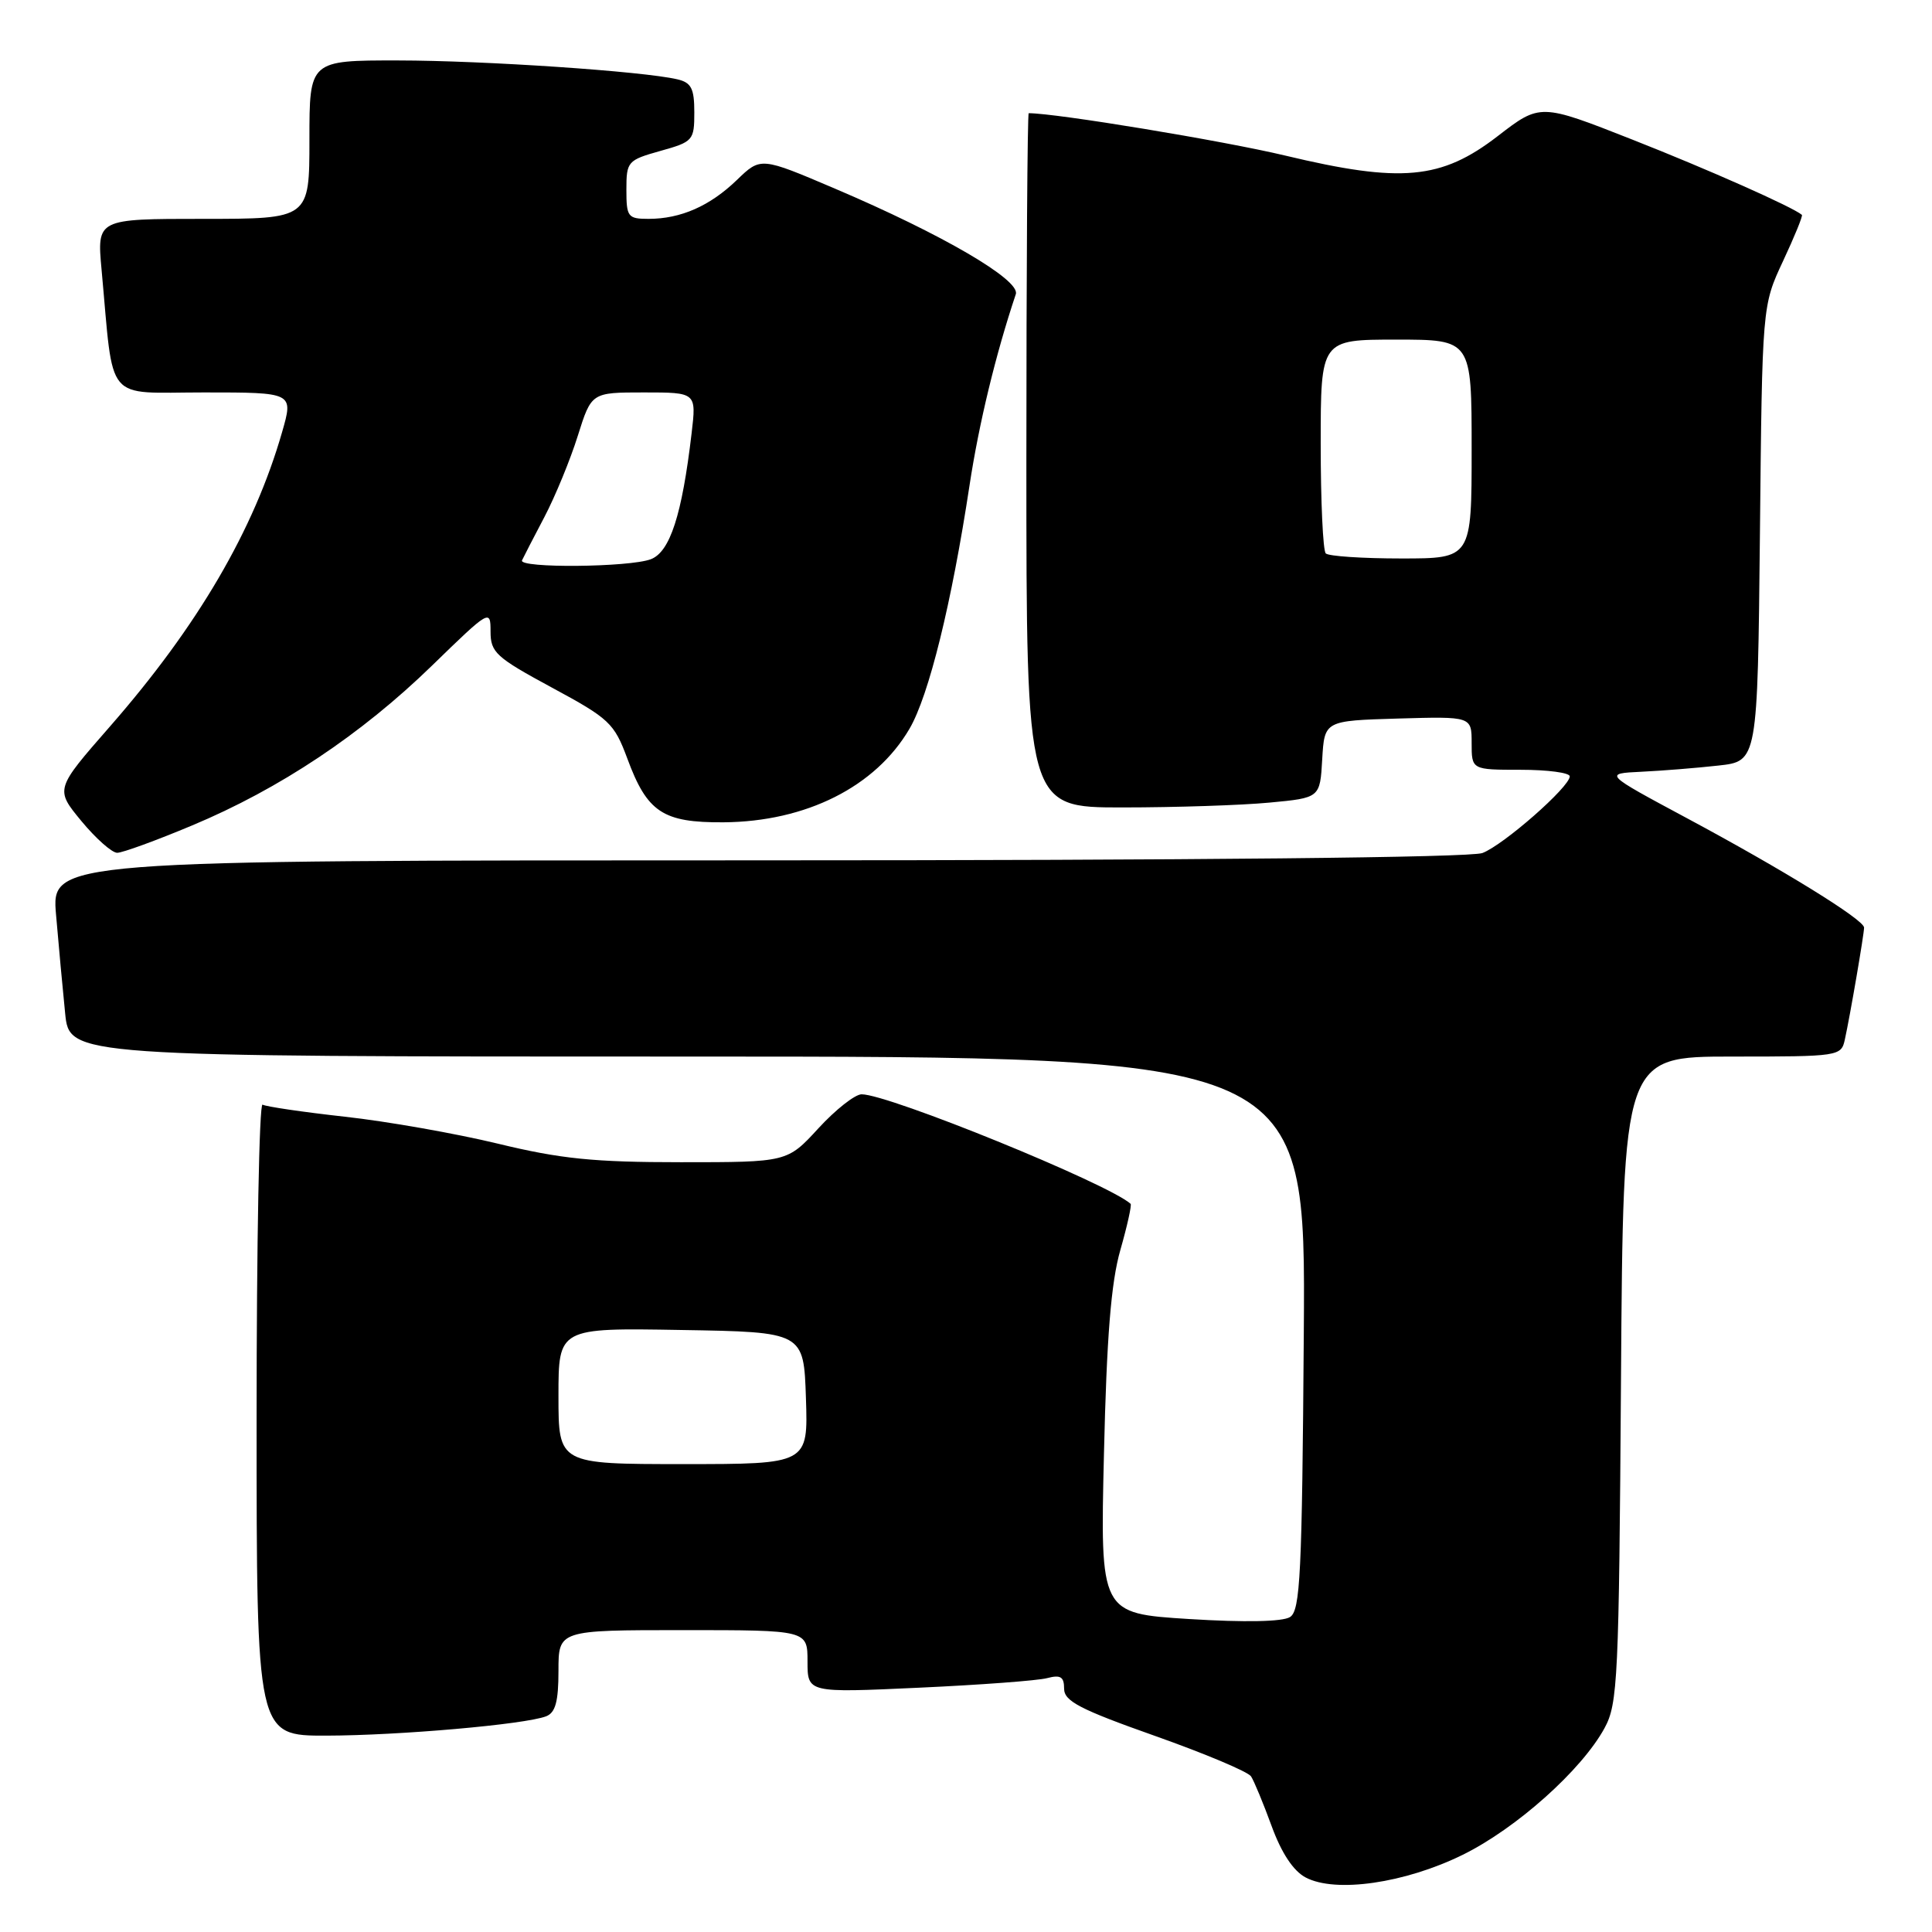 <?xml version="1.0" encoding="UTF-8" standalone="no"?>
<!DOCTYPE svg PUBLIC "-//W3C//DTD SVG 1.1//EN" "http://www.w3.org/Graphics/SVG/1.1/DTD/svg11.dtd" >
<svg xmlns="http://www.w3.org/2000/svg" xmlns:xlink="http://www.w3.org/1999/xlink" version="1.1" viewBox="0 0 256 256">
 <g >
 <path fill="currentColor"
d=" M 193.82 245.77 C 200.93 242.27 209.58 234.54 212.61 228.98 C 214.37 225.75 214.52 222.48 214.79 182.75 C 215.08 140.00 215.08 140.00 229.52 140.00 C 243.68 140.00 243.97 139.96 244.45 137.75 C 245.15 134.58 247.00 123.78 247.00 122.91 C 247.00 121.87 236.30 115.26 223.50 108.40 C 212.50 102.50 212.50 102.50 217.50 102.26 C 220.25 102.13 224.84 101.76 227.70 101.44 C 232.89 100.87 232.89 100.87 233.20 70.68 C 233.50 40.50 233.50 40.50 236.26 34.60 C 237.78 31.35 238.91 28.59 238.76 28.47 C 237.56 27.44 226.34 22.45 216.30 18.50 C 204.09 13.69 204.09 13.69 198.45 18.04 C 190.97 23.81 185.67 24.29 170.28 20.61 C 162.11 18.66 139.97 15.00 136.31 15.00 C 136.14 15.00 136.00 35.70 136.00 61.00 C 136.00 107.00 136.00 107.00 148.75 106.99 C 155.76 106.99 164.52 106.70 168.20 106.35 C 174.91 105.72 174.91 105.72 175.20 100.61 C 175.50 95.50 175.50 95.50 185.25 95.21 C 195.00 94.93 195.00 94.93 195.00 98.46 C 195.00 102.00 195.00 102.00 201.50 102.00 C 205.07 102.00 208.00 102.39 208.00 102.87 C 208.00 104.27 199.23 111.96 196.43 113.03 C 194.84 113.63 158.50 114.00 100.33 114.00 C 6.80 114.00 6.80 114.00 7.43 121.25 C 7.77 125.24 8.31 131.09 8.63 134.25 C 9.20 140.00 9.20 140.00 91.11 140.00 C 173.02 140.00 173.02 140.00 172.76 176.64 C 172.53 208.66 172.30 213.41 170.93 214.27 C 169.95 214.89 164.95 214.99 157.57 214.53 C 145.78 213.79 145.78 213.79 146.28 192.64 C 146.64 177.14 147.22 169.94 148.45 165.64 C 149.37 162.42 149.98 159.66 149.81 159.51 C 146.78 156.81 117.77 145.00 114.17 145.00 C 113.30 145.00 110.72 147.03 108.45 149.50 C 104.32 154.00 104.32 154.00 90.22 154.00 C 78.67 154.00 74.30 153.56 65.97 151.54 C 60.38 150.19 51.25 148.58 45.69 147.97 C 40.12 147.35 35.22 146.63 34.79 146.37 C 34.35 146.10 34.00 164.81 34.00 187.94 C 34.00 230.00 34.00 230.00 43.25 229.98 C 52.91 229.96 69.54 228.50 72.36 227.42 C 73.60 226.94 74.00 225.47 74.00 221.39 C 74.00 216.00 74.00 216.00 90.50 216.00 C 107.00 216.00 107.00 216.00 107.00 220.15 C 107.00 224.31 107.00 224.31 121.75 223.63 C 129.86 223.26 137.51 222.69 138.75 222.36 C 140.53 221.89 141.00 222.18 141.00 223.76 C 141.00 225.41 143.10 226.50 153.02 230.01 C 159.63 232.35 165.37 234.76 165.77 235.38 C 166.17 235.99 167.40 238.96 168.50 241.97 C 169.80 245.53 171.37 247.91 173.00 248.77 C 176.95 250.87 186.16 249.54 193.82 245.77 Z  M 25.47 109.37 C 37.06 104.52 47.85 97.33 57.25 88.19 C 64.89 80.76 65.00 80.70 65.00 83.68 C 65.00 86.45 65.71 87.10 73.13 91.11 C 80.75 95.22 81.38 95.82 83.12 100.50 C 85.75 107.63 87.83 109.01 95.86 108.96 C 106.80 108.88 116.01 104.26 120.51 96.57 C 123.08 92.18 126.10 79.93 128.47 64.30 C 129.71 56.14 131.93 46.95 134.60 38.98 C 135.23 37.10 124.82 31.03 110.65 25.00 C 100.80 20.80 100.80 20.80 97.65 23.84 C 94.07 27.30 90.20 29.00 85.93 29.00 C 83.19 29.00 83.00 28.74 83.00 25.13 C 83.00 21.40 83.16 21.22 87.50 20.00 C 91.84 18.79 92.00 18.60 92.00 14.89 C 92.00 11.72 91.60 10.94 89.75 10.51 C 85.18 9.44 64.15 8.02 52.75 8.01 C 41.00 8.00 41.00 8.00 41.00 18.50 C 41.00 29.00 41.00 29.00 26.92 29.00 C 12.84 29.00 12.84 29.00 13.46 35.75 C 15.11 53.67 13.72 52.00 27.04 52.00 C 38.89 52.00 38.89 52.00 37.38 57.25 C 33.66 70.21 26.21 82.95 14.58 96.25 C 7.30 104.57 7.30 104.57 10.78 108.79 C 12.69 111.10 14.83 113.00 15.53 113.00 C 16.23 113.00 20.70 111.37 25.47 109.37 Z  M 74.00 184.98 C 74.00 175.95 74.00 175.95 90.25 176.23 C 106.50 176.50 106.50 176.50 106.79 185.25 C 107.08 194.00 107.08 194.00 90.54 194.00 C 74.00 194.00 74.00 194.00 74.00 184.98 Z  M 175.67 73.33 C 175.30 72.97 175.00 66.44 175.00 58.83 C 175.00 45.00 175.00 45.00 185.00 45.00 C 195.00 45.00 195.00 45.00 195.00 59.50 C 195.00 74.00 195.00 74.00 185.67 74.00 C 180.53 74.00 176.03 73.70 175.67 73.33 Z  M 69.17 74.25 C 69.36 73.84 70.69 71.25 72.14 68.50 C 73.58 65.75 75.57 60.91 76.56 57.75 C 78.37 52.00 78.37 52.00 85.32 52.00 C 92.28 52.00 92.28 52.00 91.64 57.42 C 90.37 68.23 88.78 73.13 86.24 74.10 C 83.39 75.18 68.69 75.31 69.17 74.25 Z "/>
</g>
</svg>